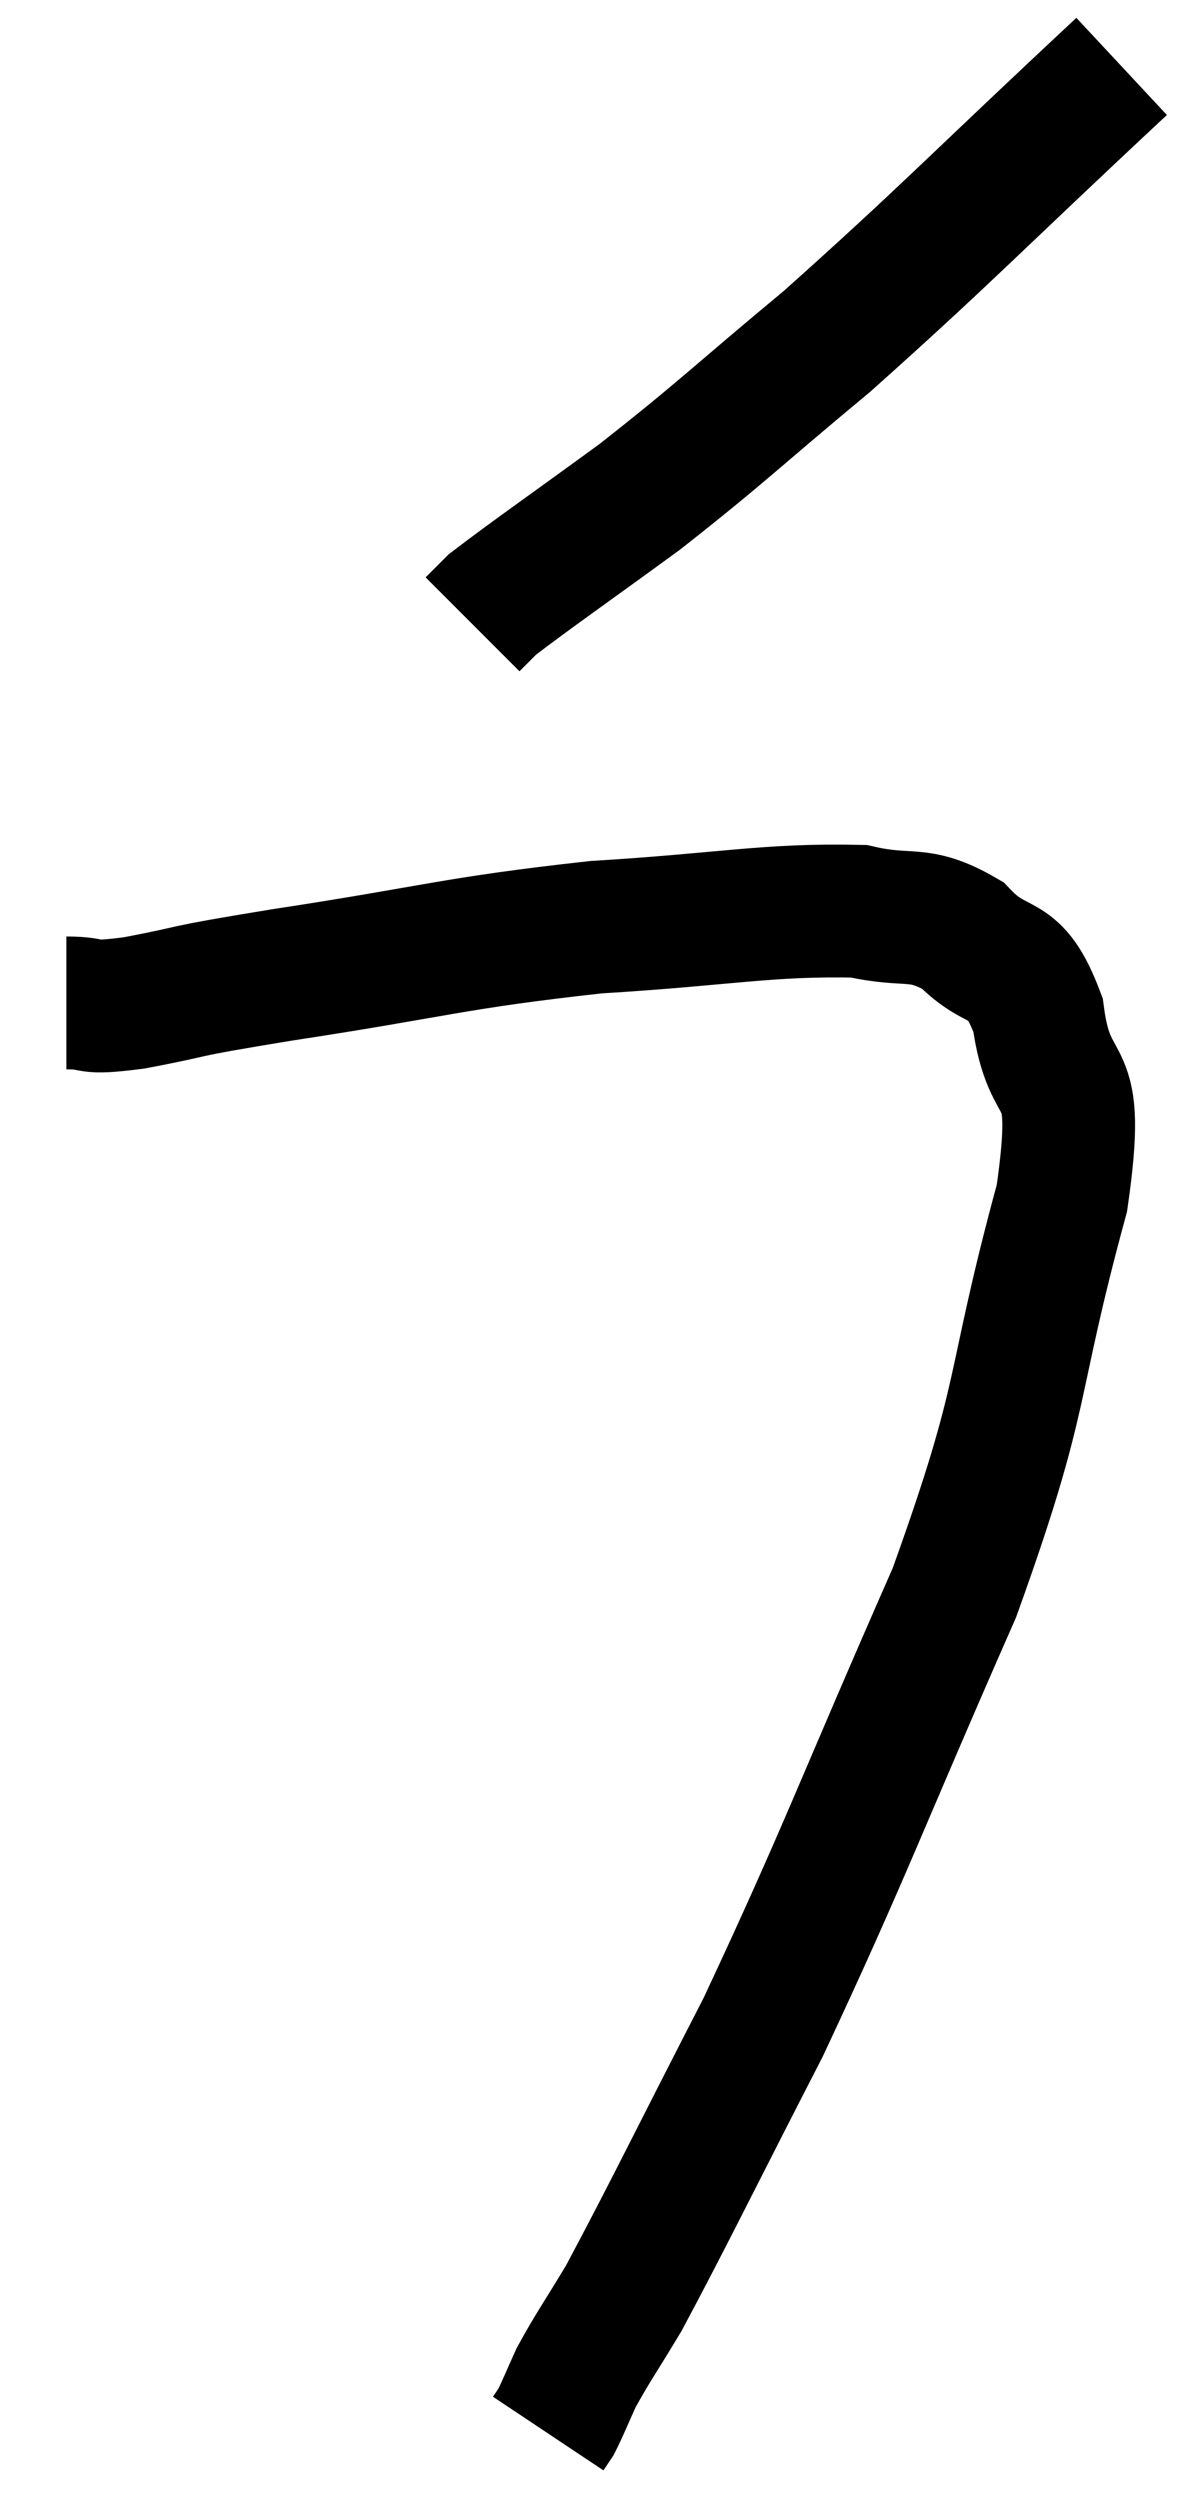 <svg xmlns="http://www.w3.org/2000/svg" viewBox="10.4 4.34 17.9 37.64" width="17.9" height="37.64"><path d="M 11.4 19.44 C 11.91 19.44, 11.61 19.545, 12.42 19.44 C 13.53 19.23, 12.9 19.305, 14.64 19.02 C 17.01 18.66, 17.205 18.54, 19.38 18.3 C 21.36 18.18, 21.96 18.03, 23.34 18.06 C 24.12 18.24, 24.225 18.03, 24.9 18.42 C 25.47 19.02, 25.665 18.63, 26.04 19.62 C 26.22 21, 26.715 20.205, 26.4 22.38 C 25.59 25.35, 25.905 25.2, 24.78 28.32 C 23.34 31.59, 23.145 32.205, 21.9 34.86 C 20.85 36.9, 20.505 37.62, 19.8 38.94 C 19.44 39.54, 19.335 39.675, 19.08 40.14 C 18.93 40.47, 18.885 40.59, 18.78 40.8 C 18.72 40.89, 18.69 40.935, 18.66 40.98 L 18.66 40.98" fill="none" stroke="black" stroke-width="2"></path><path d="M 27.3 5.34 C 25.08 7.41, 24.675 7.86, 22.86 9.48 C 21.45 10.65, 21.3 10.83, 20.04 11.82 C 18.93 12.63, 18.45 12.96, 17.82 13.44 C 17.67 13.59, 17.595 13.665, 17.52 13.74 L 17.52 13.74" fill="none" stroke="black" stroke-width="2"></path></svg>